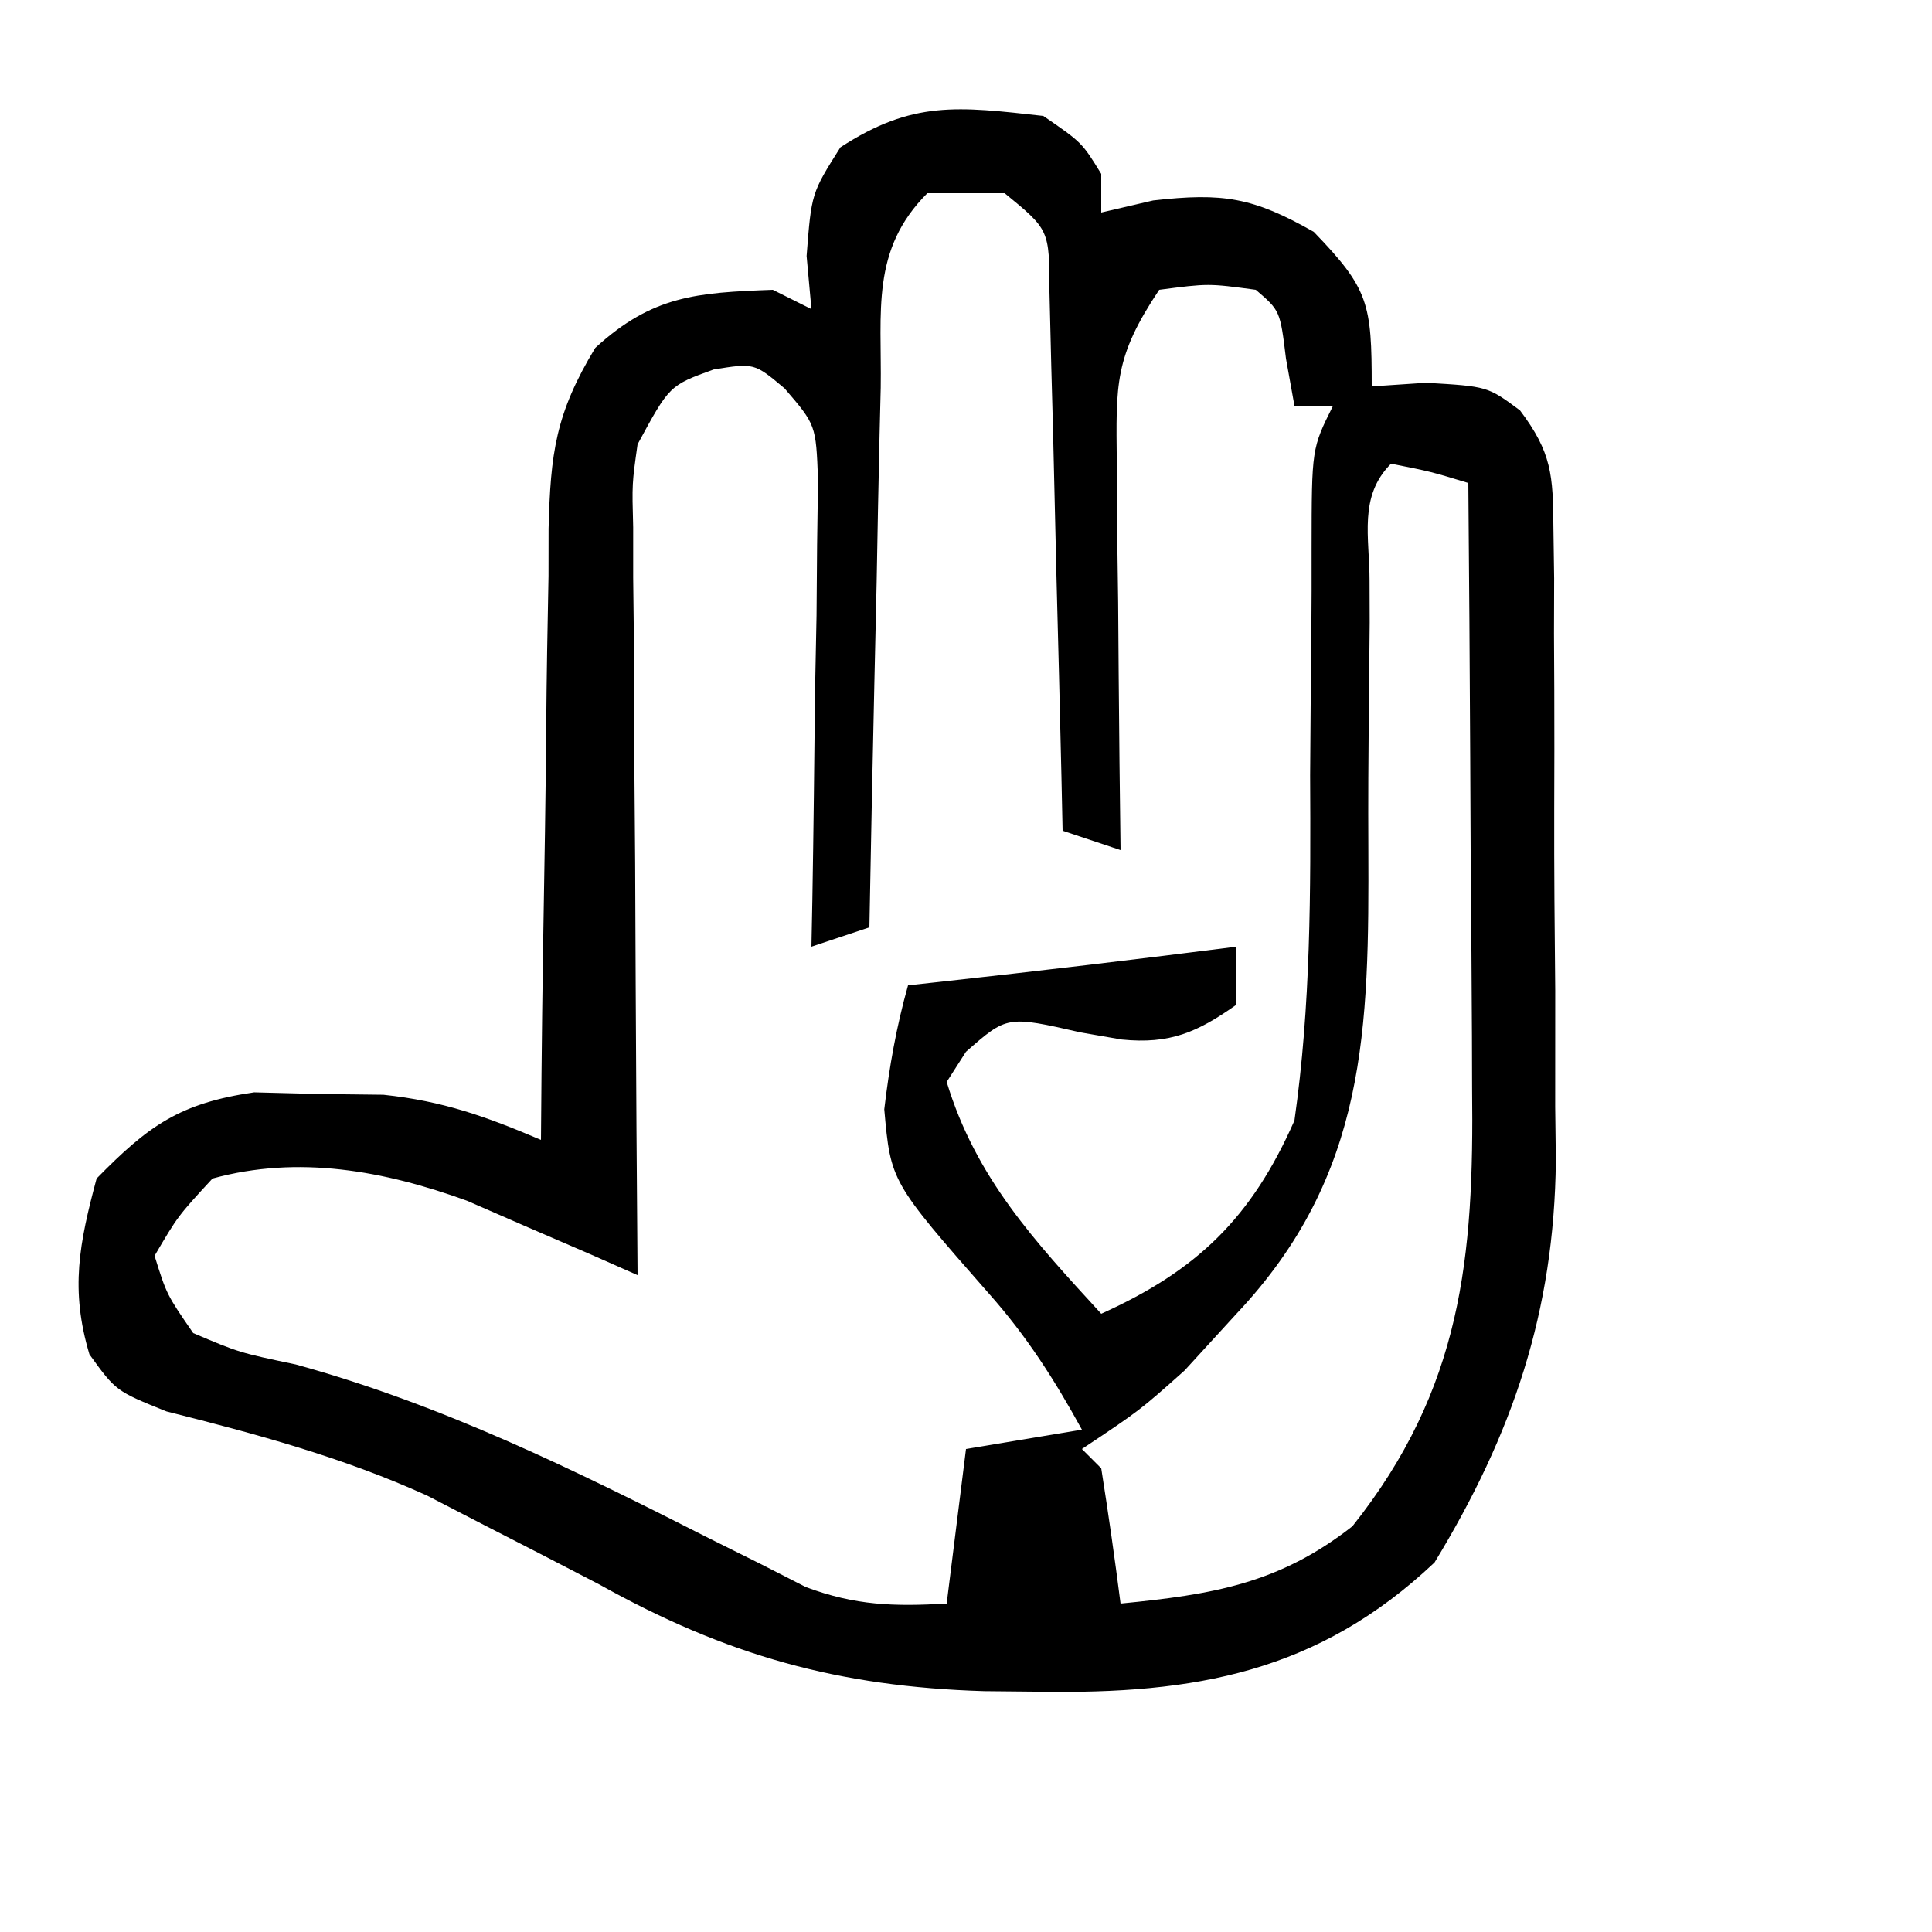 <?xml version="1.0" encoding="UTF-8"?>
<svg version="1.1" xmlns="http://www.w3.org/2000/svg" width="100" height="100">
<path d="M0 0 C2 1.375 2 1.375 3 3 C3 3.66 3 4.32 3 5 C3.887 4.794 4.774 4.588 5.688 4.375 C9.314 3.964 10.857 4.216 14 6 C16.852 8.95 17 9.711 17 14 C17.928 13.938 18.856 13.876 19.812 13.812 C23 14 23 14 24.674 15.242 C26.322 17.427 26.385 18.595 26.404 21.313 C26.417 22.181 26.429 23.05 26.442 23.944 C26.44 24.882 26.437 25.819 26.434 26.785 C26.439 27.756 26.444 28.727 26.449 29.727 C26.456 31.786 26.455 33.844 26.446 35.903 C26.438 39.027 26.466 42.148 26.498 45.271 C26.5 47.276 26.499 49.281 26.496 51.285 C26.507 52.208 26.519 53.132 26.53 54.083 C26.448 61.889 24.301 68.22 20.25 74.875 C14.218 80.572 7.828 81.696 -0.25 81.562 C-1.178 81.553 -2.106 81.543 -3.062 81.534 C-10.598 81.306 -16.394 79.688 -23 76 C-24.975 74.971 -26.954 73.95 -28.938 72.938 C-29.913 72.433 -30.889 71.929 -31.895 71.41 C-36.256 69.43 -40.746 68.222 -45.383 67.055 C-48 66 -48 66 -49.371 64.102 C-50.376 60.744 -49.898 58.354 -49 55 C-46.302 52.248 -44.687 51.1 -40.844 50.539 C-39.189 50.582 -39.189 50.582 -37.5 50.625 C-36.397 50.638 -35.293 50.651 -34.156 50.664 C-31.054 50.994 -28.847 51.79 -26 53 C-25.991 51.875 -25.981 50.75 -25.972 49.591 C-25.932 45.407 -25.866 41.223 -25.792 37.039 C-25.764 35.23 -25.743 33.422 -25.729 31.613 C-25.708 29.008 -25.661 26.405 -25.609 23.801 C-25.608 22.995 -25.607 22.19 -25.606 21.36 C-25.505 17.464 -25.249 15.411 -23.188 12.005 C-20.23 9.295 -17.945 9.146 -14 9 C-13.34 9.33 -12.68 9.66 -12 10 C-12.082 9.092 -12.165 8.185 -12.25 7.25 C-12 4 -12 4 -10.5 1.625 C-6.759 -0.807 -4.426 -0.492 0 0 Z M-6 4 C-8.942 6.942 -8.355 10.122 -8.414 14.07 C-8.433 14.867 -8.453 15.663 -8.473 16.483 C-8.533 19.03 -8.579 21.578 -8.625 24.125 C-8.663 25.85 -8.702 27.576 -8.742 29.301 C-8.838 33.534 -8.922 37.767 -9 42 C-9.99 42.33 -10.98 42.66 -12 43 C-11.976 41.797 -11.976 41.797 -11.952 40.569 C-11.89 36.942 -11.851 33.315 -11.812 29.688 C-11.787 28.425 -11.762 27.162 -11.736 25.861 C-11.722 24.049 -11.722 24.049 -11.707 22.199 C-11.683 20.526 -11.683 20.526 -11.659 18.819 C-11.767 15.993 -11.767 15.993 -13.389 14.105 C-14.959 12.786 -14.959 12.786 -17.062 13.125 C-19.351 13.953 -19.351 13.953 -21 17 C-21.288 19.038 -21.288 19.038 -21.227 21.288 C-21.227 22.149 -21.227 23.009 -21.227 23.896 C-21.216 24.821 -21.206 25.746 -21.195 26.699 C-21.191 28.124 -21.191 28.124 -21.187 29.579 C-21.176 32.615 -21.15 35.651 -21.125 38.688 C-21.115 40.745 -21.106 42.803 -21.098 44.861 C-21.076 49.908 -21.041 54.954 -21 60 C-21.802 59.646 -22.603 59.291 -23.429 58.926 C-24.493 58.467 -25.557 58.008 -26.652 57.535 C-28.226 56.849 -28.226 56.849 -29.832 56.149 C-34.103 54.6 -38.548 53.775 -43 55 C-44.793 56.943 -44.793 56.943 -46 59 C-45.374 61.006 -45.374 61.006 -44 63 C-41.621 64.01 -41.621 64.01 -38.688 64.625 C-31.079 66.721 -24.273 70.081 -17.249 73.647 C-16.383 74.078 -15.517 74.509 -14.625 74.953 C-13.854 75.347 -13.083 75.74 -12.289 76.146 C-9.719 77.105 -7.722 77.157 -5 77 C-4.67 74.36 -4.34 71.72 -4 69 C-1.03 68.505 -1.03 68.505 2 68 C0.599 65.445 -0.856 63.162 -2.793 60.98 C-7.896 55.164 -7.896 55.164 -8.23 51.418 C-7.969 49.208 -7.602 47.141 -7 45 C-6.443 44.939 -5.886 44.879 -5.312 44.816 C-0.202 44.255 4.9 43.649 10 43 C10 43.99 10 44.98 10 46 C7.977 47.433 6.548 48.055 4.059 47.805 C3.009 47.623 3.009 47.623 1.938 47.438 C-1.872 46.569 -1.872 46.569 -4 48.438 C-4.33 48.953 -4.66 49.469 -5 50 C-3.491 54.98 -0.443 58.243 3 62 C7.972 59.757 10.781 57.031 13 52 C13.851 46.038 13.843 40.137 13.812 34.125 C13.827 31.703 13.849 29.281 13.875 26.858 C13.888 25.358 13.892 23.858 13.888 22.358 C13.893 17.215 13.893 17.215 15 15 C14.34 15 13.68 15 13 15 C12.856 14.196 12.711 13.391 12.562 12.562 C12.259 10.079 12.259 10.079 11 9 C8.542 8.667 8.542 8.667 6 9 C3.671 12.493 3.764 13.86 3.805 17.98 C3.814 19.726 3.814 19.726 3.824 21.506 C3.841 22.721 3.858 23.936 3.875 25.188 C3.884 26.414 3.893 27.641 3.902 28.904 C3.926 31.936 3.959 34.968 4 38 C3.01 37.67 2.02 37.34 1 37 C0.97 35.607 0.97 35.607 0.94 34.186 C0.862 30.745 0.775 27.305 0.683 23.865 C0.644 22.375 0.609 20.885 0.578 19.396 C0.533 17.256 0.475 15.116 0.414 12.977 C0.383 11.688 0.351 10.4 0.319 9.073 C0.315 5.895 0.315 5.895 -2 4 C-3.32 4 -4.64 4 -6 4 Z M18 18 C16.304 19.696 16.89 21.805 16.888 24.066 C16.89 24.777 16.892 25.487 16.895 26.219 C16.881 27.724 16.866 29.229 16.85 30.734 C16.827 33.107 16.812 35.477 16.825 37.85 C16.861 47.222 16.784 54.803 10 62 C8.67 63.454 8.67 63.454 7.312 64.938 C5 67 5 67 2 69 C2.33 69.33 2.66 69.66 3 70 C3.368 72.328 3.702 74.662 4 77 C8.754 76.534 12.202 75.977 16 73 C21.665 65.878 22.3 59.087 22.195 50.348 C22.191 48.997 22.191 48.997 22.187 47.62 C22.176 44.767 22.151 41.915 22.125 39.062 C22.115 37.119 22.106 35.176 22.098 33.232 C22.076 28.488 22.041 23.744 22 19 C20.054 18.409 20.054 18.409 18 18 Z M-1 72 C0 75 0 75 0 75 Z " fill="#000000" transform="translate(54,6)"/>
</svg>
